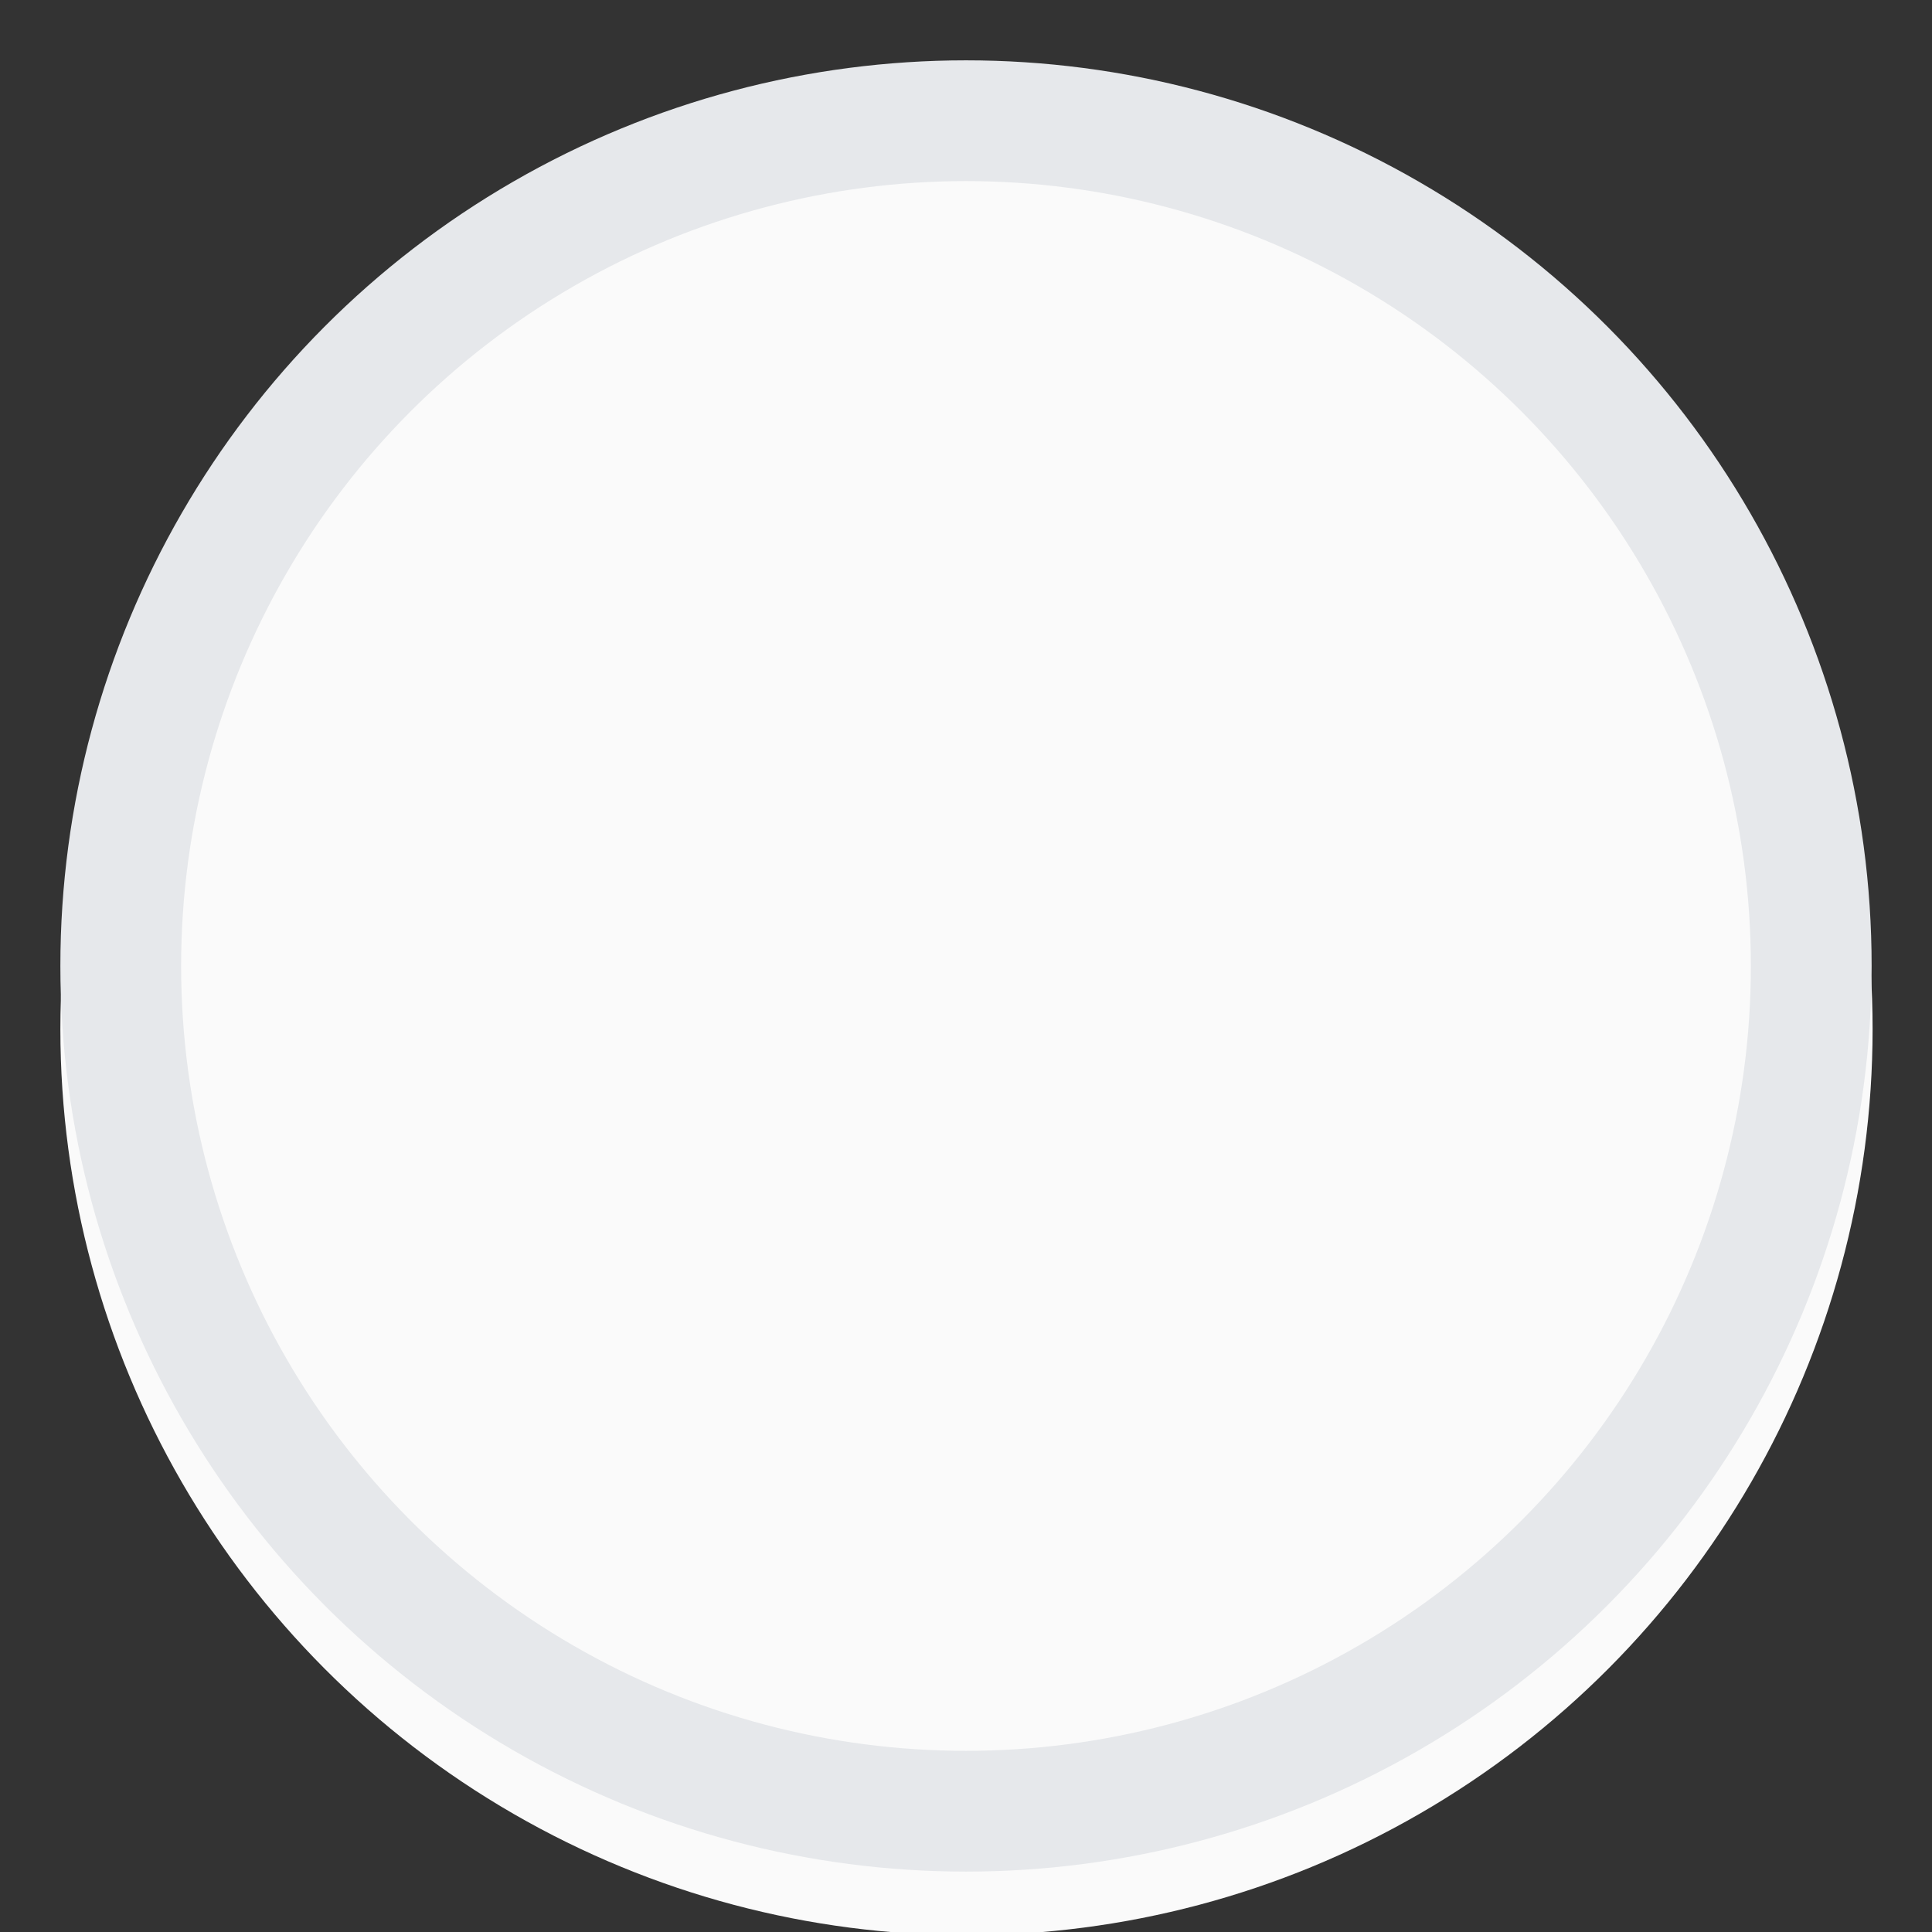 <?xml version="1.0" encoding="UTF-8" standalone="no"?>
<svg
   xmlns:dc="http://purl.org/dc/elements/1.1/"
   xmlns:cc="http://creativecommons.org/ns#"
   xmlns:rdf="http://www.w3.org/1999/02/22-rdf-syntax-ns#"
   xmlns:svg="http://www.w3.org/2000/svg"
   xmlns="http://www.w3.org/2000/svg"
   xmlns:sodipodi="http://sodipodi.sourceforge.net/DTD/sodipodi-0.dtd"
   xmlns:inkscape="http://www.inkscape.org/namespaces/inkscape"
   viewBox="0 0 16 16"
   id="svg2"
   version="1.1"
   inkscape:version="0.48.5 r10040"
   width="100%"
   height="100%"
   sodipodi:docname="radio-unselected.svg">
  <rect x="0" y="0" width="16" height="16" fill="#333333" stroke="none"/>
  <defs
     id="defs14">
    <linearGradient
       id="linearGradient4159">
      <stop
         style="stop-color:#ffffff;stop-opacity:0.502"
         offset="0"
         id="stop4161" />
      <stop
         style="stop-color:#000000;stop-opacity:0.2"
         offset="1"
         id="stop4163" />
    </linearGradient>
  </defs>
  <sodipodi:namedview
     pagecolor="#ffffff"
     bordercolor="#666666"
     borderopacity="1"
     objecttolerance="10"
     gridtolerance="10"
     guidetolerance="10"
     inkscape:pageopacity="0"
     inkscape:pageshadow="2"
     inkscape:window-width="1680"
     inkscape:window-height="994"
     id="namedview12"
     showgrid="true"
     inkscape:zoom="18.163786"
     inkscape:cx="2.1464744"
     inkscape:cy="0.74531442"
     inkscape:window-x="1050"
     inkscape:window-y="222"
     inkscape:window-maximized="1"
     inkscape:current-layer="g4">
    <inkscape:grid
       type="xygrid"
       id="grid3336" />
  </sodipodi:namedview>
  <g
     transform="translate(0 -1036.362)"
     id="g4">
    <g
       id="g3770">
      <circle
         transform="matrix(0.938,0,0,0.938,0.5,65.273)"
         sodipodi:ry="8"
         sodipodi:rx="8"
         sodipodi:cy="1044.3622"
         sodipodi:cx="8"
         r="8"
         cy="1044.362"
         cx="8"
         id="path4151-7"
         style="fill:#fafafa;fill-opacity:1;stroke:none" />
      <circle
         transform="matrix(0.875,0,0,0.875,1,130.545)"
         sodipodi:ry="8"
         sodipodi:rx="8"
         sodipodi:cy="1044.3622"
         sodipodi:cx="8"
         r="8"
         cy="1044.362"
         cx="8"
         id="path4151-6"
         style="fill:none;stroke:#e6e8eb;stroke-width:1.143;stroke-miterlimit:4;stroke-opacity:1;stroke-dasharray:none" />
    </g>
  </g>
</svg>
